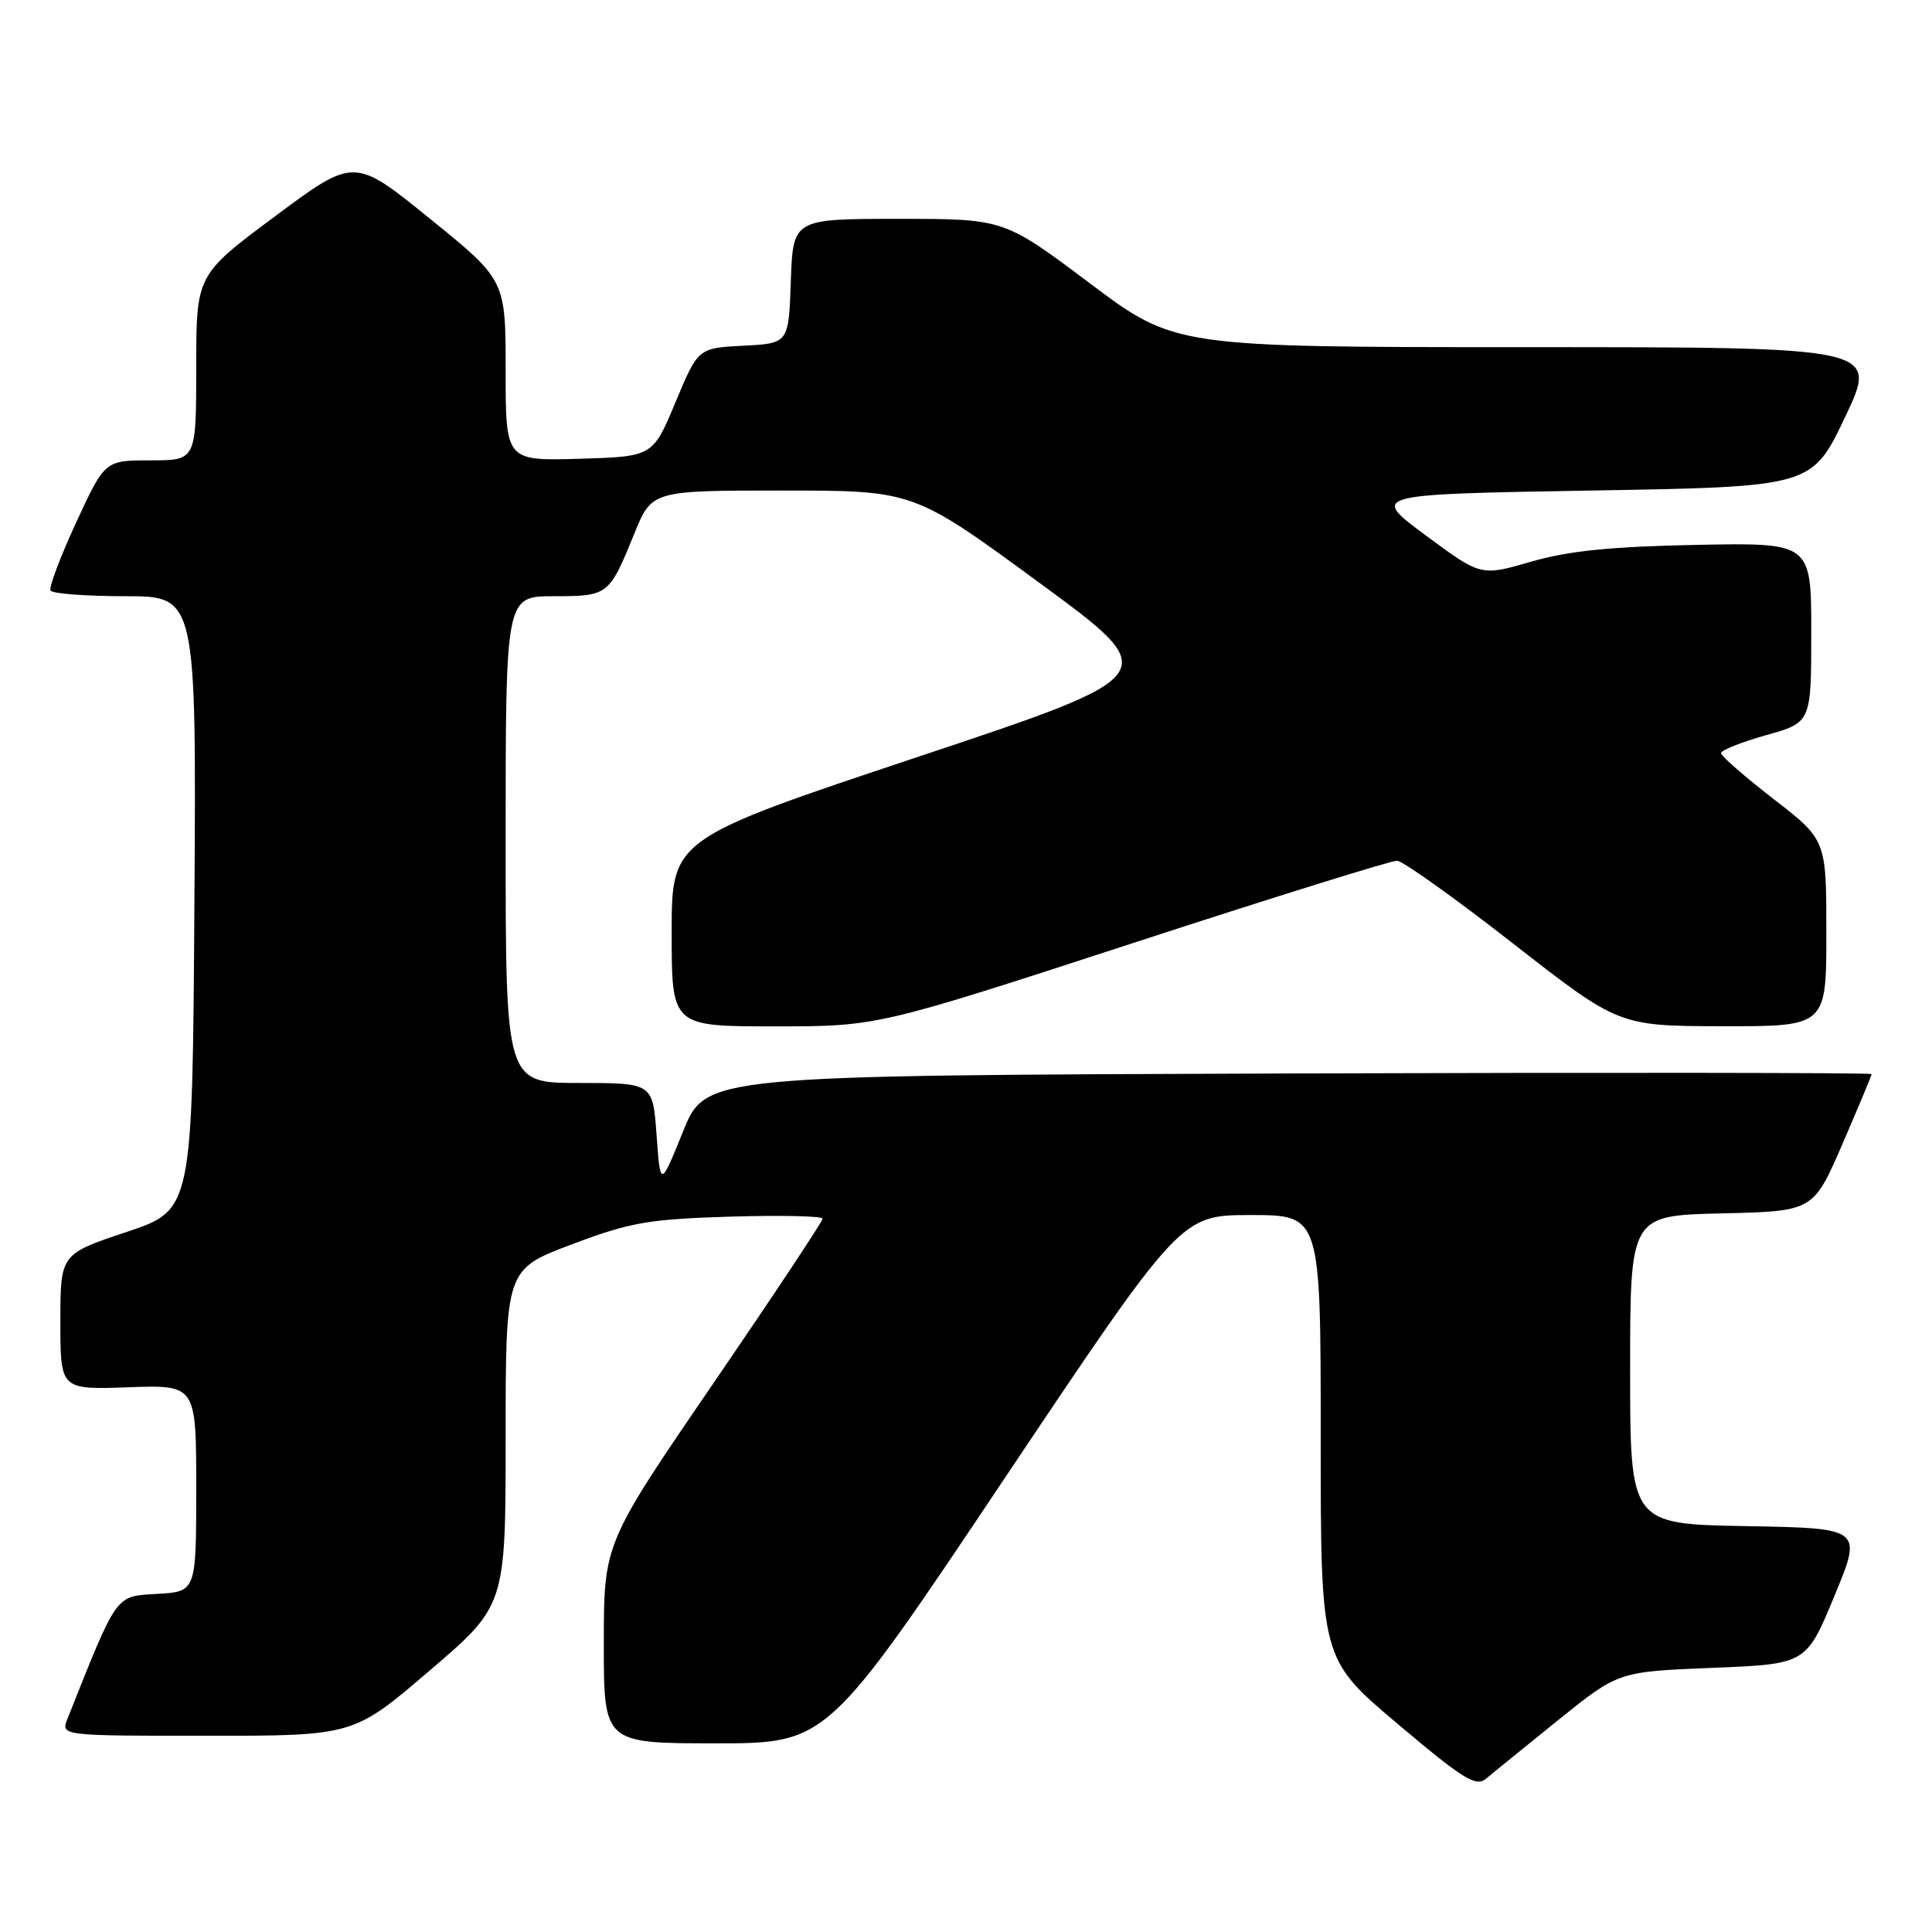 <?xml version="1.0" encoding="UTF-8" standalone="no"?>
<!DOCTYPE svg PUBLIC "-//W3C//DTD SVG 1.1//EN" "http://www.w3.org/Graphics/SVG/1.1/DTD/svg11.dtd" >
<svg xmlns="http://www.w3.org/2000/svg" xmlns:xlink="http://www.w3.org/1999/xlink" version="1.1" viewBox="0 0 256 256">
 <g >
 <path fill="currentColor"
d=" M 206.47 227.92 C 214.44 221.50 214.44 221.50 226.88 221.00 C 239.33 220.50 239.33 220.50 243.06 211.50 C 246.79 202.50 246.79 202.50 231.40 202.22 C 216.00 201.95 216.00 201.95 216.00 181.51 C 216.00 161.06 216.00 161.06 228.14 160.78 C 240.27 160.50 240.27 160.50 244.14 151.57 C 246.26 146.66 248.00 142.50 248.00 142.32 C 248.00 142.14 213.24 142.10 170.76 142.24 C 93.52 142.50 93.52 142.50 90.51 149.92 C 87.50 157.35 87.50 157.35 87.00 150.42 C 86.50 143.50 86.50 143.50 76.75 143.50 C 67.00 143.50 67.00 143.50 67.00 111.25 C 67.00 79.00 67.00 79.00 73.38 79.00 C 80.59 79.00 80.72 78.90 84.03 70.75 C 86.37 65.00 86.37 65.00 103.71 65.00 C 121.06 65.00 121.06 65.00 137.69 77.20 C 154.32 89.39 154.32 89.39 121.66 100.28 C 89.00 111.17 89.00 111.17 89.00 123.58 C 89.00 136.00 89.00 136.00 102.63 136.00 C 116.26 136.00 116.26 136.00 150.00 125.00 C 168.56 118.95 184.36 114.02 185.12 114.05 C 185.88 114.08 192.80 119.02 200.50 125.03 C 214.50 135.95 214.50 135.95 228.25 135.98 C 242.00 136.00 242.00 136.00 242.00 123.65 C 242.00 111.29 242.00 111.29 235.04 105.90 C 231.21 102.93 228.06 100.19 228.04 99.80 C 228.02 99.42 230.70 98.35 234.00 97.42 C 240.00 95.74 240.00 95.74 240.00 83.82 C 240.00 71.90 240.00 71.90 224.75 72.20 C 213.36 72.43 207.82 72.99 202.86 74.43 C 196.23 76.36 196.23 76.36 188.90 70.93 C 181.58 65.50 181.58 65.50 210.83 65.00 C 240.09 64.50 240.09 64.50 244.49 55.25 C 248.88 46.00 248.88 46.00 202.28 46.00 C 155.67 46.00 155.67 46.00 144.36 37.50 C 133.04 29.00 133.04 29.00 119.06 29.00 C 105.08 29.00 105.08 29.00 104.79 37.25 C 104.50 45.50 104.50 45.50 98.50 45.81 C 92.50 46.12 92.50 46.12 89.50 53.31 C 86.50 60.50 86.50 60.50 76.75 60.79 C 67.00 61.07 67.00 61.07 67.00 49.09 C 67.00 37.10 67.00 37.10 56.97 28.98 C 46.94 20.85 46.94 20.85 36.47 28.64 C 26.00 36.43 26.00 36.43 26.00 48.71 C 26.00 61.00 26.00 61.00 19.95 61.00 C 13.90 61.00 13.90 61.00 10.08 69.25 C 7.99 73.79 6.46 77.84 6.69 78.25 C 6.93 78.66 11.37 79.00 16.57 79.00 C 26.02 79.00 26.02 79.00 25.76 119.67 C 25.50 160.33 25.50 160.33 16.75 163.25 C 8.00 166.17 8.00 166.17 8.00 175.15 C 8.00 184.14 8.00 184.14 17.00 183.82 C 26.00 183.50 26.00 183.50 26.00 197.20 C 26.00 210.90 26.00 210.90 20.82 211.20 C 15.23 211.52 15.60 211.01 8.94 227.75 C 8.05 230.00 8.05 230.00 27.44 230.00 C 46.84 230.00 46.84 230.00 56.92 221.37 C 67.00 212.75 67.00 212.75 67.00 190.47 C 67.00 168.19 67.00 168.19 75.75 164.89 C 83.54 161.96 85.85 161.55 96.75 161.21 C 103.49 161.01 109.00 161.13 109.00 161.48 C 109.00 161.84 102.48 171.66 94.51 183.32 C 80.01 204.50 80.01 204.50 80.01 217.75 C 80.00 231.00 80.00 231.00 94.81 231.00 C 109.62 231.00 109.62 231.00 133.04 196.00 C 156.47 161.00 156.47 161.00 165.73 161.00 C 175.00 161.00 175.00 161.00 175.00 190.41 C 175.00 219.82 175.00 219.82 185.18 228.41 C 193.96 235.82 195.57 236.81 196.93 235.67 C 197.79 234.94 202.09 231.46 206.47 227.92 Z "/>
</g>
</svg>